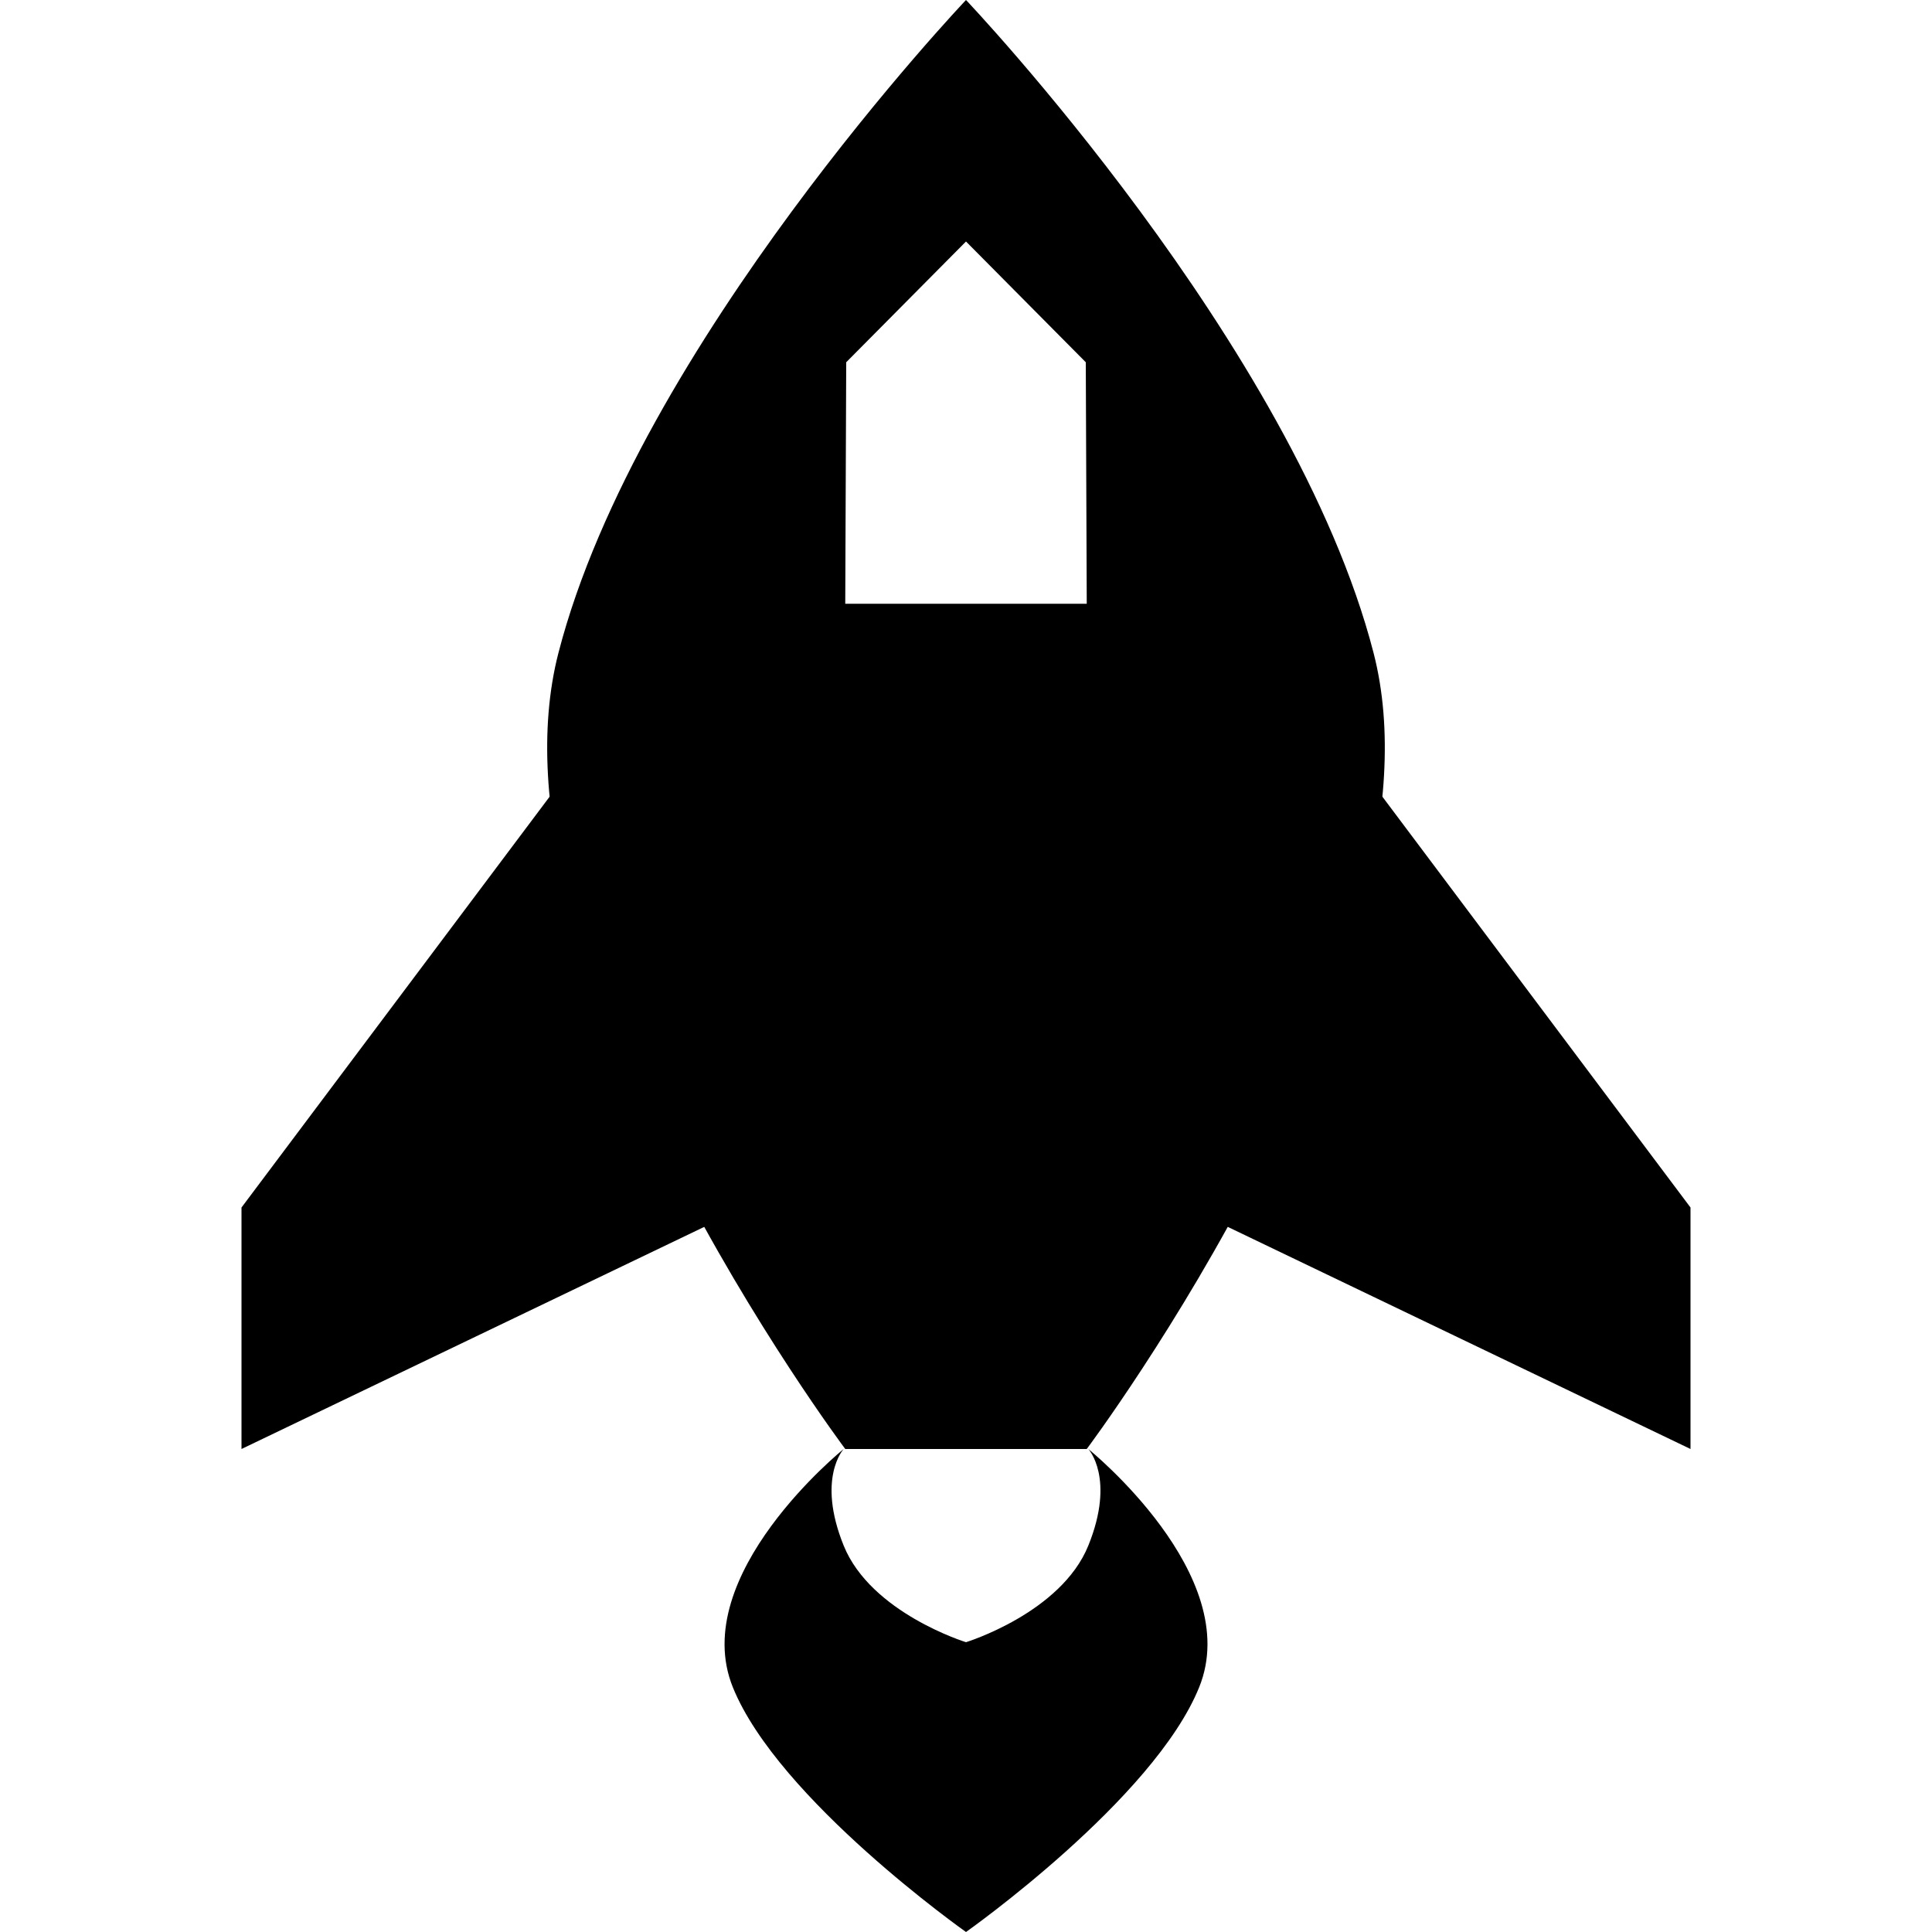 <?xml version="1.0" encoding="UTF-8" standalone="no"?>
<svg xmlns:dc="http://purl.org/dc/elements/1.1/" xmlns:cc="http://creativecommons.org/ns#" xmlns:rdf="http://www.w3.org/1999/02/22-rdf-syntax-ns#" xmlns:svg="http://www.w3.org/2000/svg" xmlns="http://www.w3.org/2000/svg" xmlns:sodipodi="http://sodipodi.sourceforge.net/DTD/sodipodi-0.dtd" xmlns:inkscape="http://www.inkscape.org/namespaces/inkscape" inkscape:version="0.48.5 r10040" height="16px" width="16px" version="1.1" sodipodi:docname="mixed-content-blocked.svg" id="svg6494">
   <defs id="defs6508" />
   <sodipodi:namedview bordercolor="#666666" inkscape:pageshadow="2" inkscape:window-y="27" pagecolor="#ffffff" inkscape:zoom="16" inkscape:grid-bbox="true" inkscape:window-maximized="1" inkscape:window-x="0" showgrid="true" borderopacity="1.0" inkscape:current-layer="g6502" inkscape:cx="4.6705801" inkscape:cy="5.1128336" inkscape:window-height="741" inkscape:pageopacity="0.0" inkscape:window-width="1366" inkscape:document-units="px" id="namedview6496" inkscape:object-nodes="true">
      <inkscape:grid type="xygrid" id="grid6498" />
   </sodipodi:namedview>
   <g inkscape:label="Layer 1" inkscape:groupmode="layer" id="g6502">
      <g id="g8561" transform="translate(21,-1)">
         <rect y="1" x="-21" height="16" width="16" id="rect8514" style="opacity:0;color:black;fill:white;fill-opacity:1;fill-rule:evenodd;stroke:none;stroke-width:2;marker:none;visibility:visible;display:inline;overflow:visible;enable-background:accumulate" />
         <path sodipodi:nodetypes="csccsccccccc" inkscape:connector-curvature="0" id="rect7349" d="m -13,1 c 0,0 -2.717,2.859 -3.375,5.406 C -17.033,8.954 -14,13 -14,13 l 2,0 c 0,0 3.033,-4.046 2.375,-6.594 C -10.283,3.859 -13,1 -13,1 z m 0,2 0.992,1 0.008,2 -2,0 0.008,-2 z" style="color:black;fill:ButtonText;fill-opacity:1;fill-rule:evenodd;stroke:none;stroke-width:2;marker:none;visibility:visible;display:inline;overflow:visible;enable-background:accumulate" />
         <path sodipodi:nodetypes="ccccc" inkscape:connector-curvature="0" id="rect8120" d="m -19,11 3,-4 2,3.6 -5,2.4 z" style="color:black;fill:ButtonText;fill-opacity:1;fill-rule:evenodd;stroke:none;stroke-width:2;marker:none;visibility:visible;display:inline;overflow:visible;enable-background:accumulate" />
         <path style="color:black;fill:ButtonText;fill-opacity:1;fill-rule:evenodd;stroke:none;stroke-width:2;marker:none;visibility:visible;display:inline;overflow:visible;enable-background:accumulate" d="m -7,11 -3,-4 -2,3.6 5,2.4 z" id="use8125" inkscape:connector-curvature="0" sodipodi:nodetypes="ccccc" />
         <path sodipodi:nodetypes="ccccccccc" inkscape:connector-curvature="0" id="path8129" d="m -14.013,13 c 0,0 -1.294,1.043 -0.918,1.973 C -14.555,15.903 -13,17 -13,17 c 0,0 1.555,-1.097 1.931,-2.027 C -10.692,14.043 -11.987,13 -11.987,13 c 0,0 0.226,0.242 0,0.8 C -12.213,14.358 -13,14.6 -13,14.6 c 0,0 -0.787,-0.242 -1.013,-0.8 -0.226,-0.558 0,-0.8 0,-0.8 z" style="color:black;fill:ButtonText;fill-opacity:1;fill-rule:evenodd;stroke:none;stroke-width:2;marker:none;visibility:visible;display:inline;overflow:visible;enable-background:accumulate" />
      </g>
   </g>
</svg>
